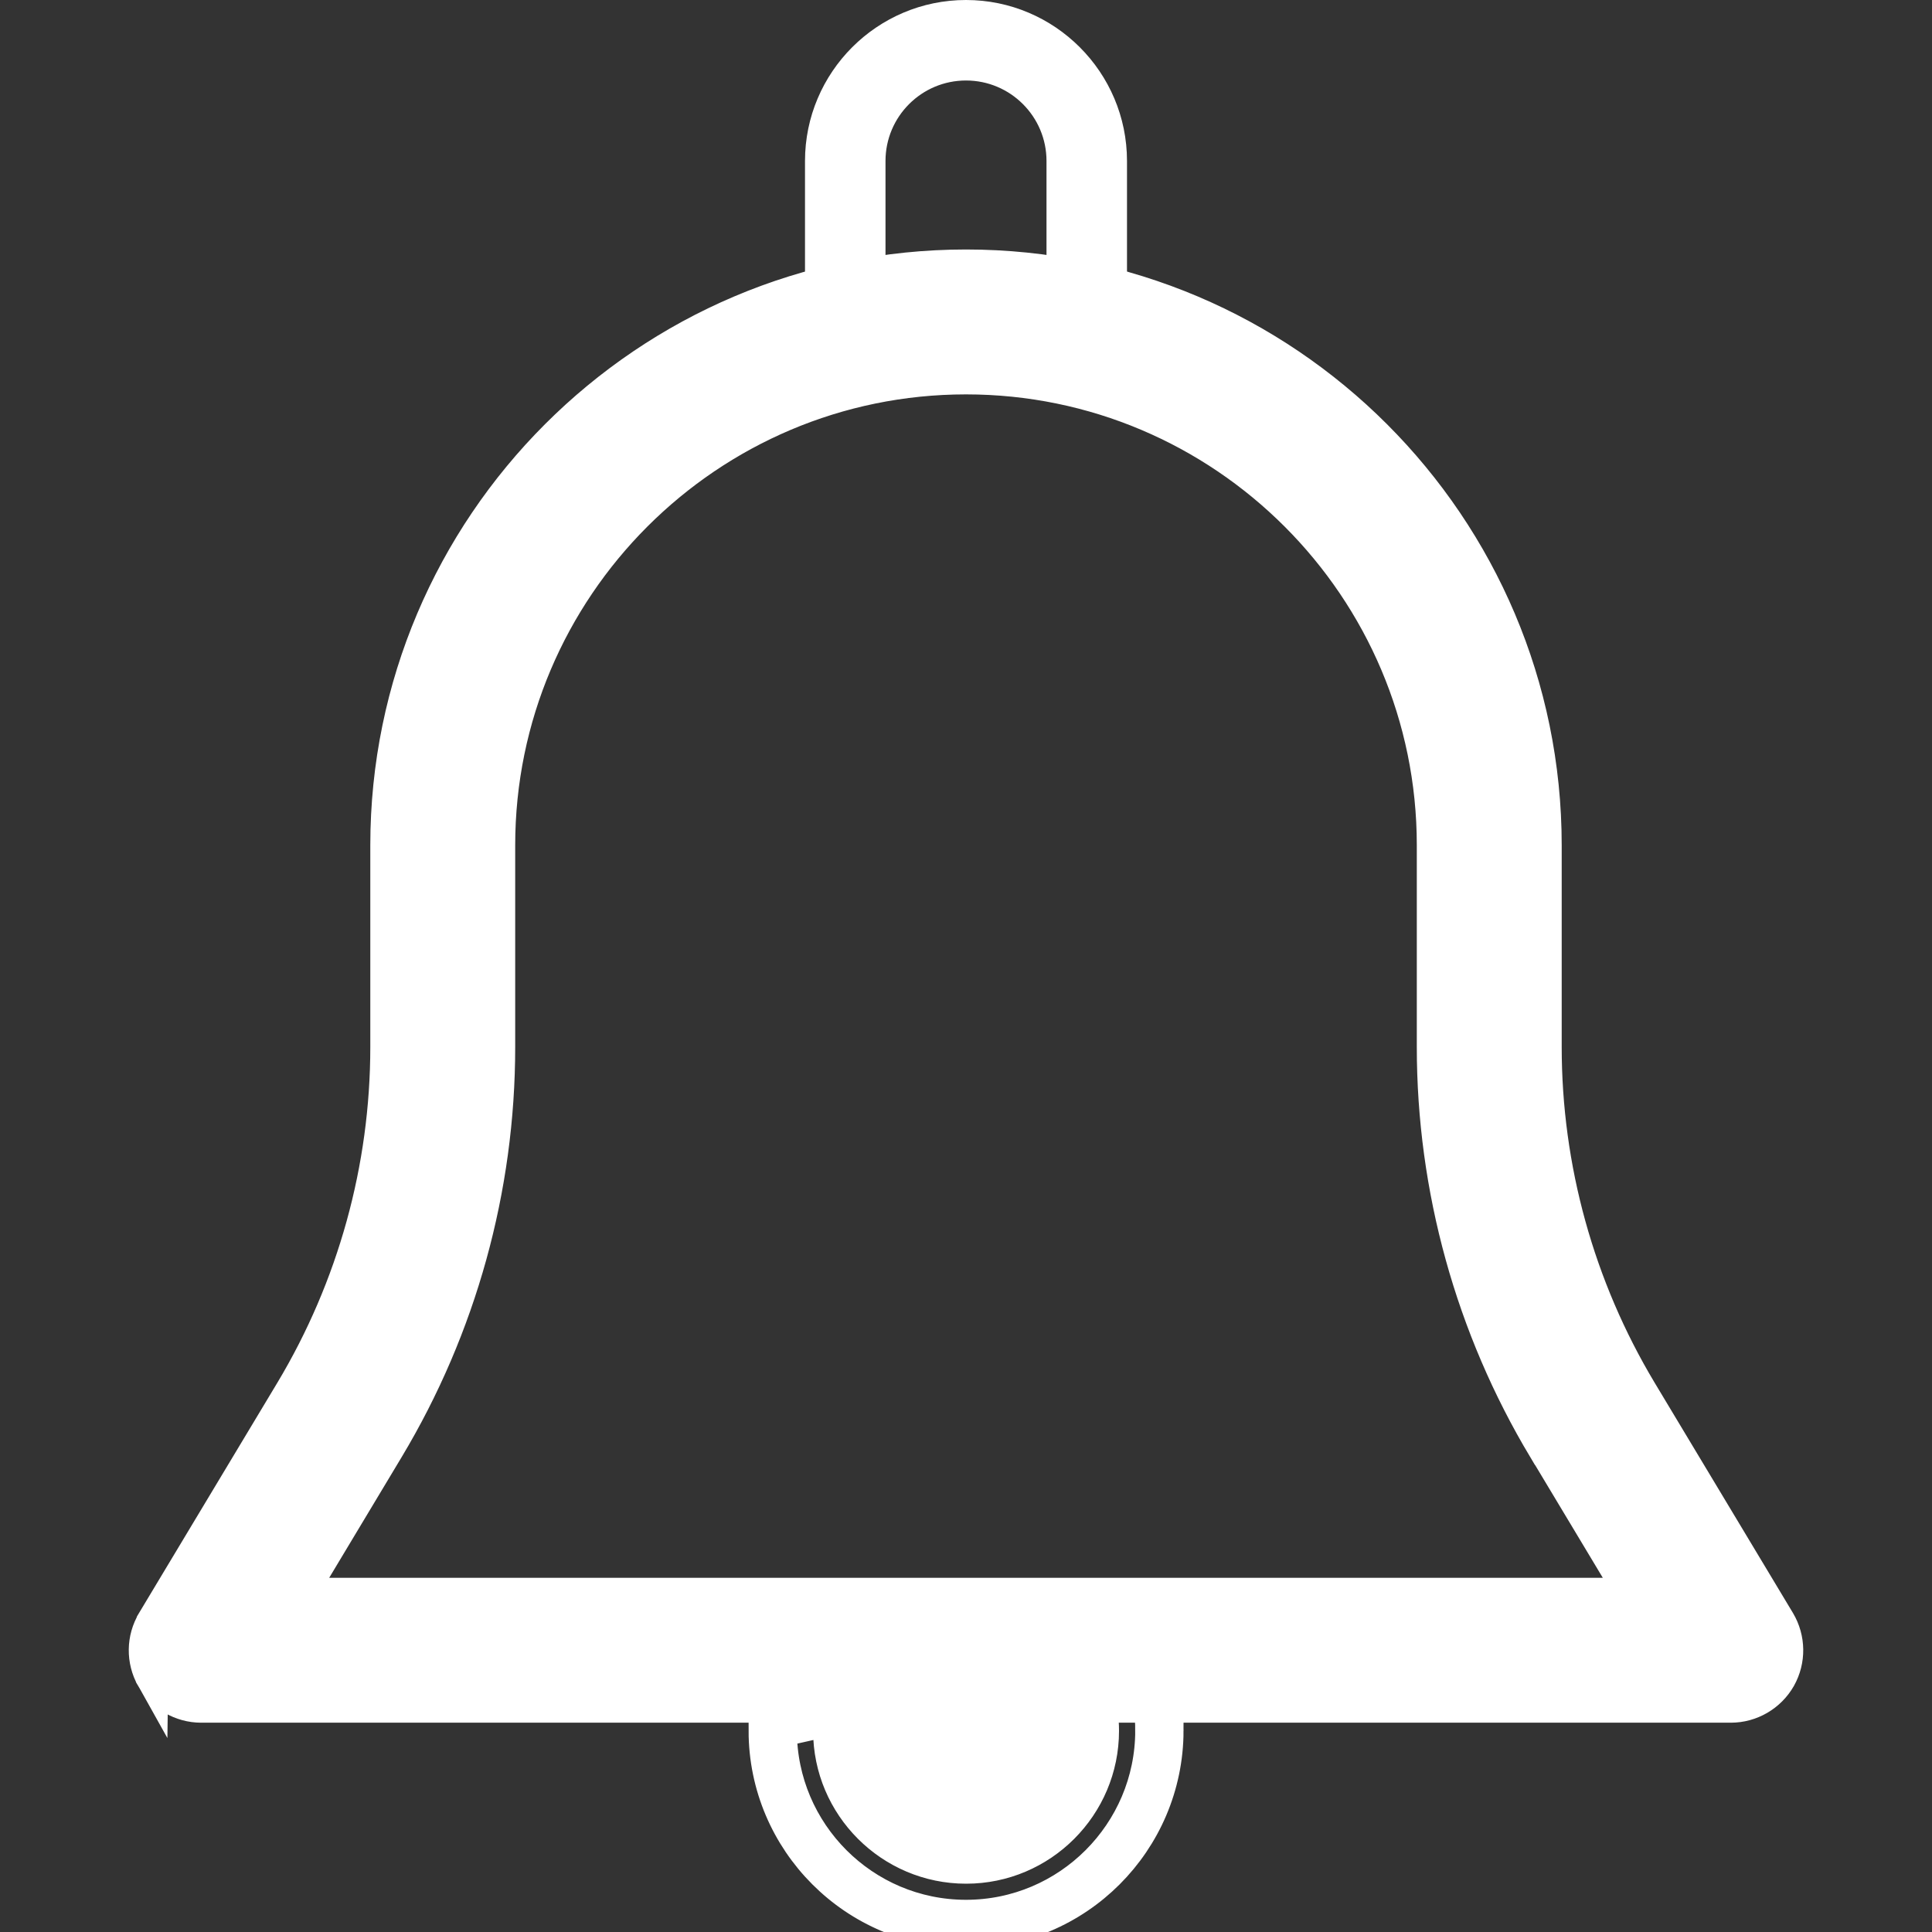 <svg width="15" height="15" viewBox="0 0 15 15" fill="none" xmlns="http://www.w3.org/2000/svg">
<rect x="0" y="0" width="15" height="15" fill="#333333" stroke="none"/>
<path d="M1.181 13.028L1.181 13.028C1.104 12.891 1.106 12.723 1.187 12.588L1.181 13.028ZM1.181 13.028C1.259 13.165 1.405 13.25 1.562 13.25H13.438C13.595 13.25 13.741 13.165 13.819 13.028L13.819 13.028C13.896 12.891 13.894 12.723 13.813 12.587C13.813 12.587 13.813 12.587 13.813 12.587L12.739 10.799C12.739 10.799 12.739 10.799 12.739 10.799C12.256 9.993 12 9.07 12 8.129V6.562C12 4.082 9.981 2.062 7.5 2.062C5.019 2.062 3 4.082 3 6.562V8.129C3 9.07 2.744 9.993 2.261 10.799C2.261 10.799 2.261 10.799 2.261 10.799L1.187 12.587L1.181 13.028ZM11.989 11.249L12.665 12.375H2.335L3.011 11.249C3.576 10.307 3.875 9.228 3.875 8.129V6.562C3.875 4.563 5.501 2.937 7.5 2.937C9.499 2.937 11.125 4.563 11.125 6.562V8.129C11.125 9.228 11.424 10.307 11.988 11.249L11.989 11.249Z" fill="white" stroke="white" stroke-width="0.25"/>
<path d="M6.375 1.25C6.375 0.63 6.88 0.125 7.5 0.125C8.12 0.125 8.625 0.63 8.625 1.25V2.5C8.625 2.603 8.541 2.688 8.438 2.688C8.334 2.688 8.25 2.603 8.25 2.5V1.25C8.25 0.836 7.914 0.5 7.5 0.5C7.086 0.5 6.75 0.836 6.75 1.25V2.5C6.75 2.603 6.666 2.688 6.562 2.688C6.459 2.688 6.375 2.603 6.375 2.5V1.25Z" fill="white" stroke="white" stroke-width="0.25"/>
<path d="M8.42 12.907L8.42 12.907C8.513 13.065 8.563 13.253 8.563 13.438C8.563 14.023 8.087 14.5 7.501 14.5C6.915 14.5 6.438 14.023 6.438 13.438C6.438 13.253 6.488 13.065 6.581 12.908C6.633 12.818 6.603 12.703 6.514 12.651C6.422 12.599 6.308 12.63 6.257 12.718C6.13 12.934 6.062 13.183 6.062 13.438L8.42 12.907ZM8.42 12.907C8.368 12.818 8.398 12.703 8.487 12.651M8.42 12.907L8.487 12.651M8.487 12.651C8.578 12.599 8.692 12.629 8.745 12.718C8.872 12.935 8.939 13.183 8.939 13.438H9.064M8.487 12.651L8.852 12.654C8.991 12.891 9.064 13.161 9.064 13.438M9.064 13.438C9.062 14.299 8.362 15 7.5 15C6.638 15 5.938 14.299 5.937 13.438H6.062C6.063 14.23 6.707 14.875 7.5 14.875C8.293 14.875 8.938 14.23 8.939 13.437L9.064 13.438Z" fill="white" stroke="white" stroke-width="0.25"/>
</svg>
